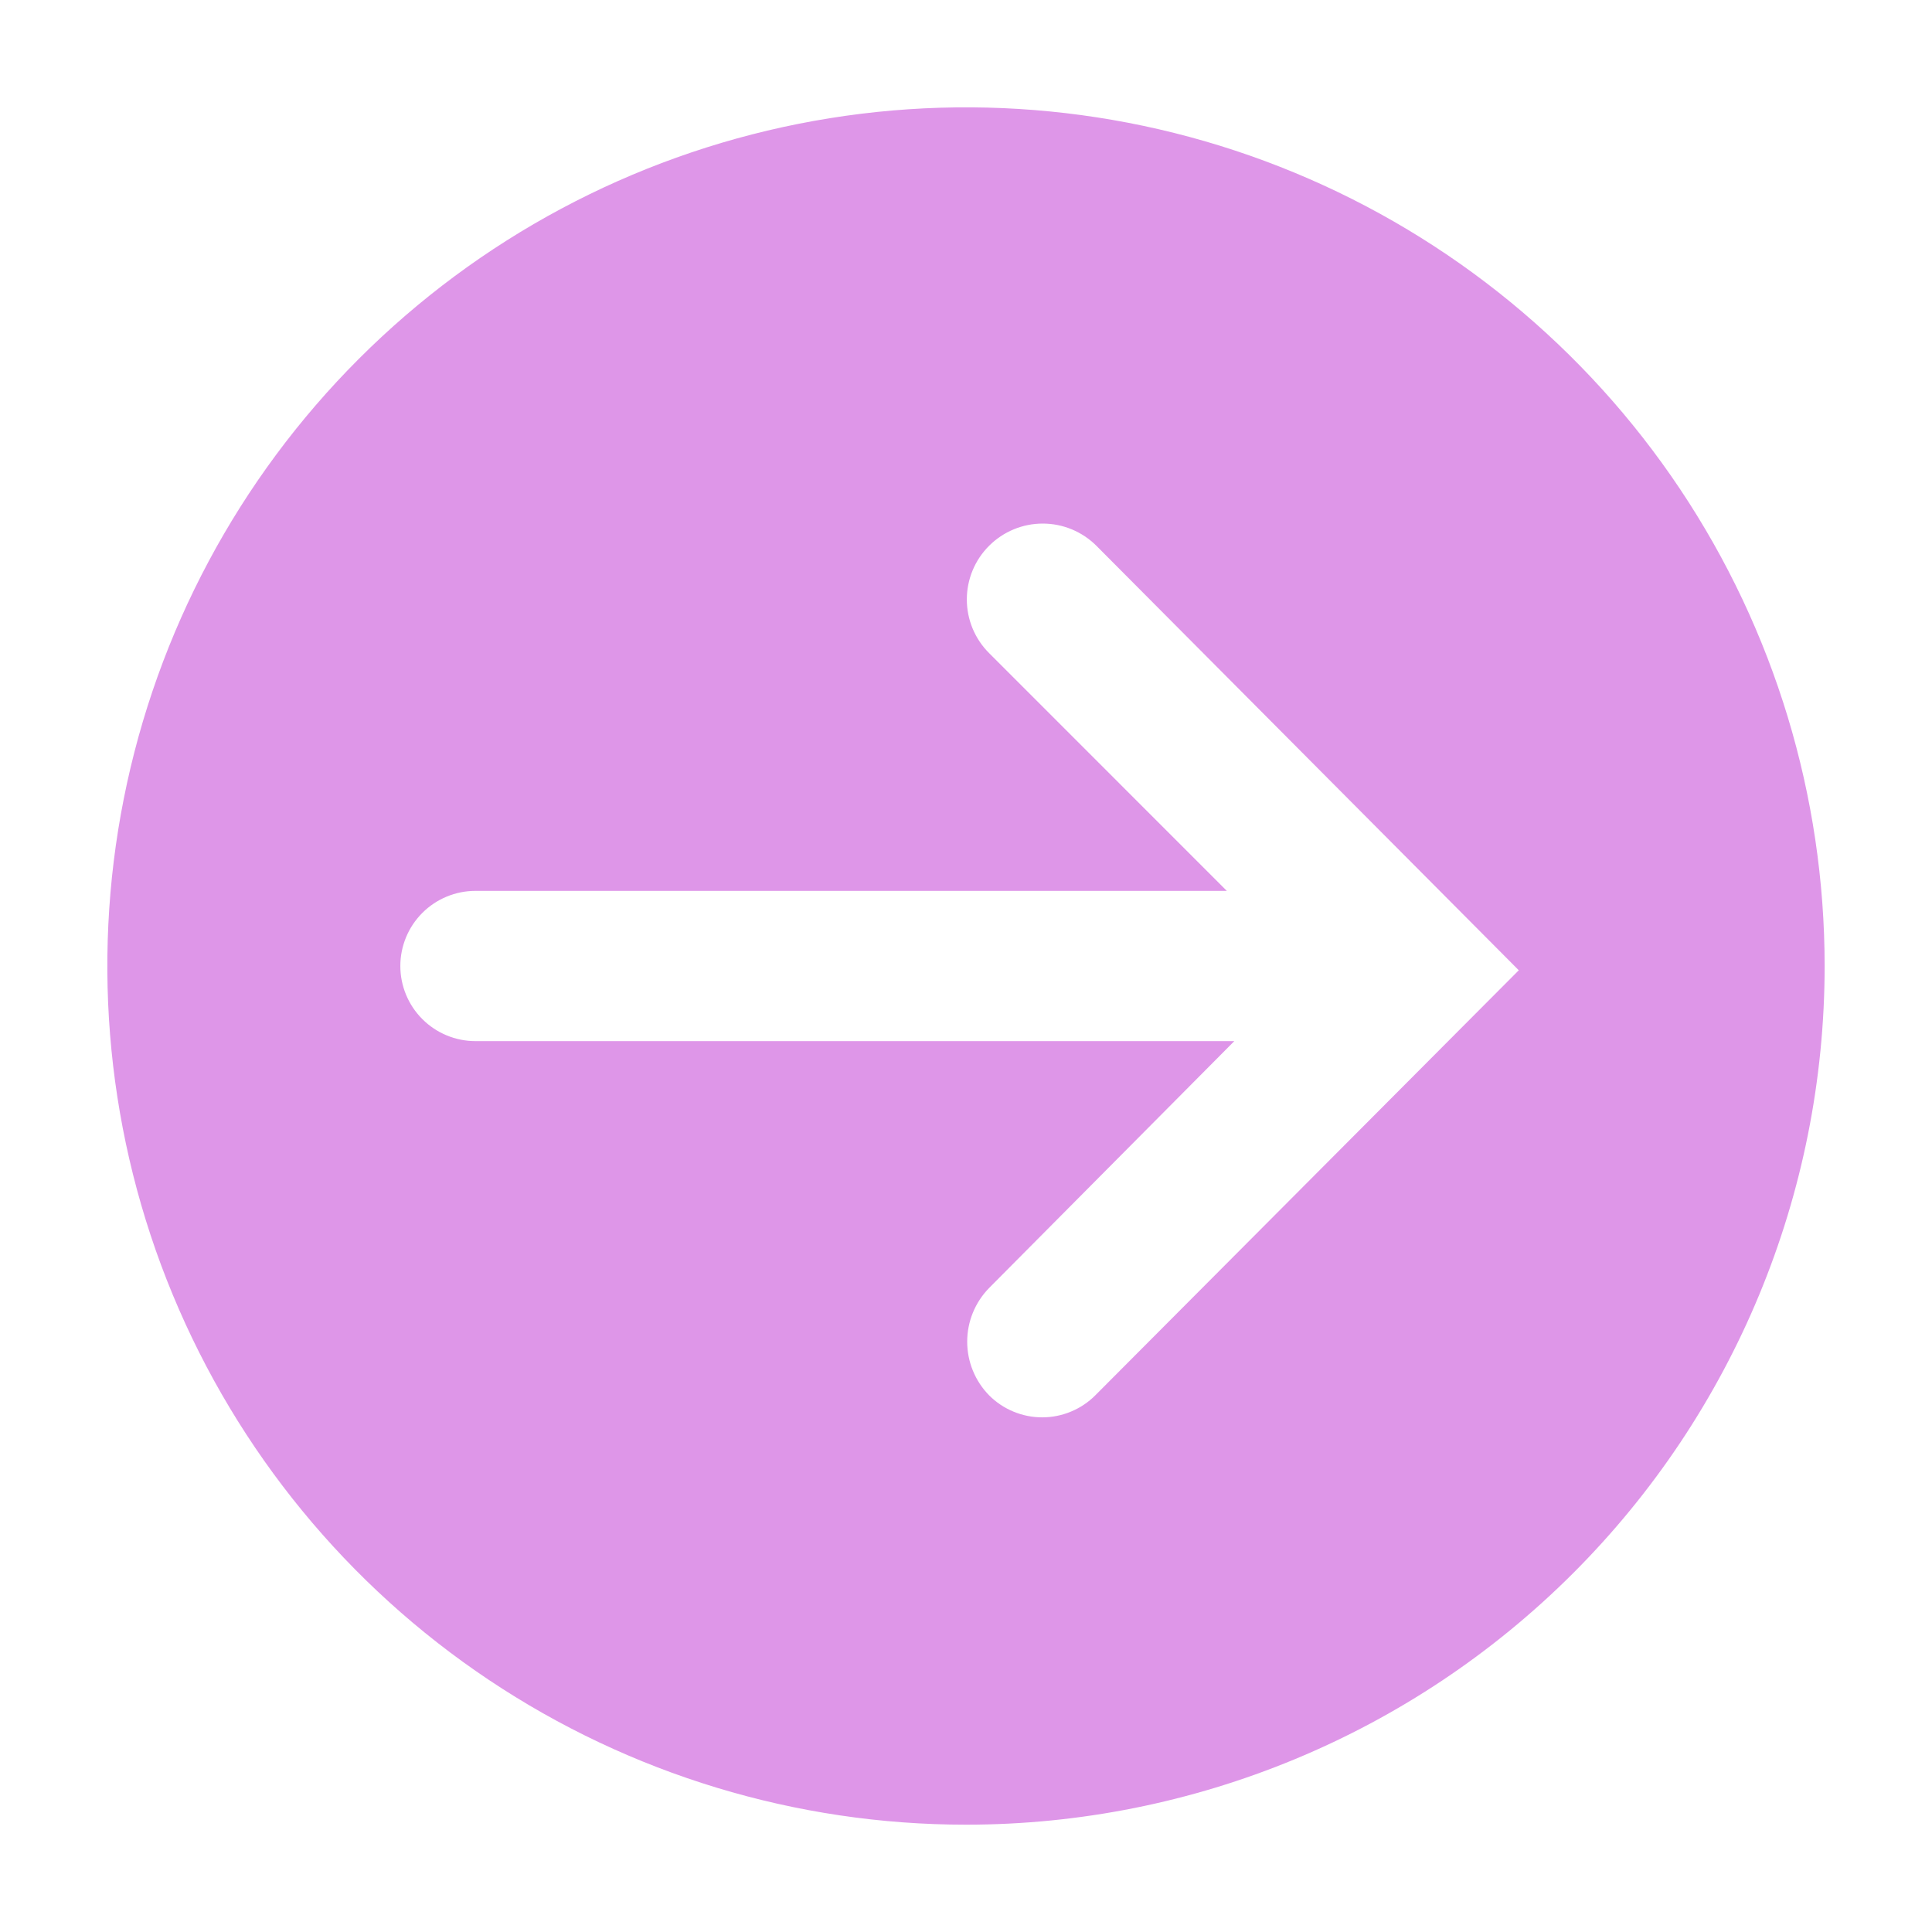 <svg width="42" height="42" viewBox="0 0 42 42" fill="none" xmlns="http://www.w3.org/2000/svg">
<path d="M39.666 21C39.666 17.308 38.572 13.699 36.521 10.629C34.469 7.56 31.554 5.167 28.143 3.754C24.732 2.341 20.979 1.972 17.358 2.692C13.737 3.412 10.411 5.19 7.801 7.801C5.19 10.411 3.412 13.737 2.692 17.358C1.972 20.979 2.341 24.733 3.754 28.143C5.167 31.554 7.559 34.47 10.629 36.521C13.699 38.572 17.308 39.667 21 39.667C25.951 39.667 30.698 37.7 34.199 34.199C37.7 30.699 39.666 25.951 39.666 21ZM21.502 30.333C21.197 30.022 21.026 29.603 21.026 29.167C21.026 28.73 21.197 28.312 21.502 28L26.833 22.633H10.336C9.903 22.633 9.488 22.461 9.182 22.155C8.875 21.849 8.703 21.433 8.703 21C8.703 20.567 8.875 20.151 9.182 19.845C9.488 19.539 9.903 19.367 10.336 19.367H26.67L21.502 14.198C21.192 13.889 21.018 13.469 21.018 13.032C21.018 12.594 21.192 12.174 21.502 11.865C21.811 11.556 22.231 11.382 22.668 11.382C23.106 11.382 23.525 11.556 23.835 11.865L33.017 21.093L23.811 30.333C23.66 30.485 23.48 30.605 23.282 30.687C23.083 30.77 22.871 30.812 22.657 30.812C22.442 30.812 22.23 30.77 22.031 30.687C21.833 30.605 21.653 30.485 21.502 30.333Z" fill="#DE96E8"/>
</svg>
